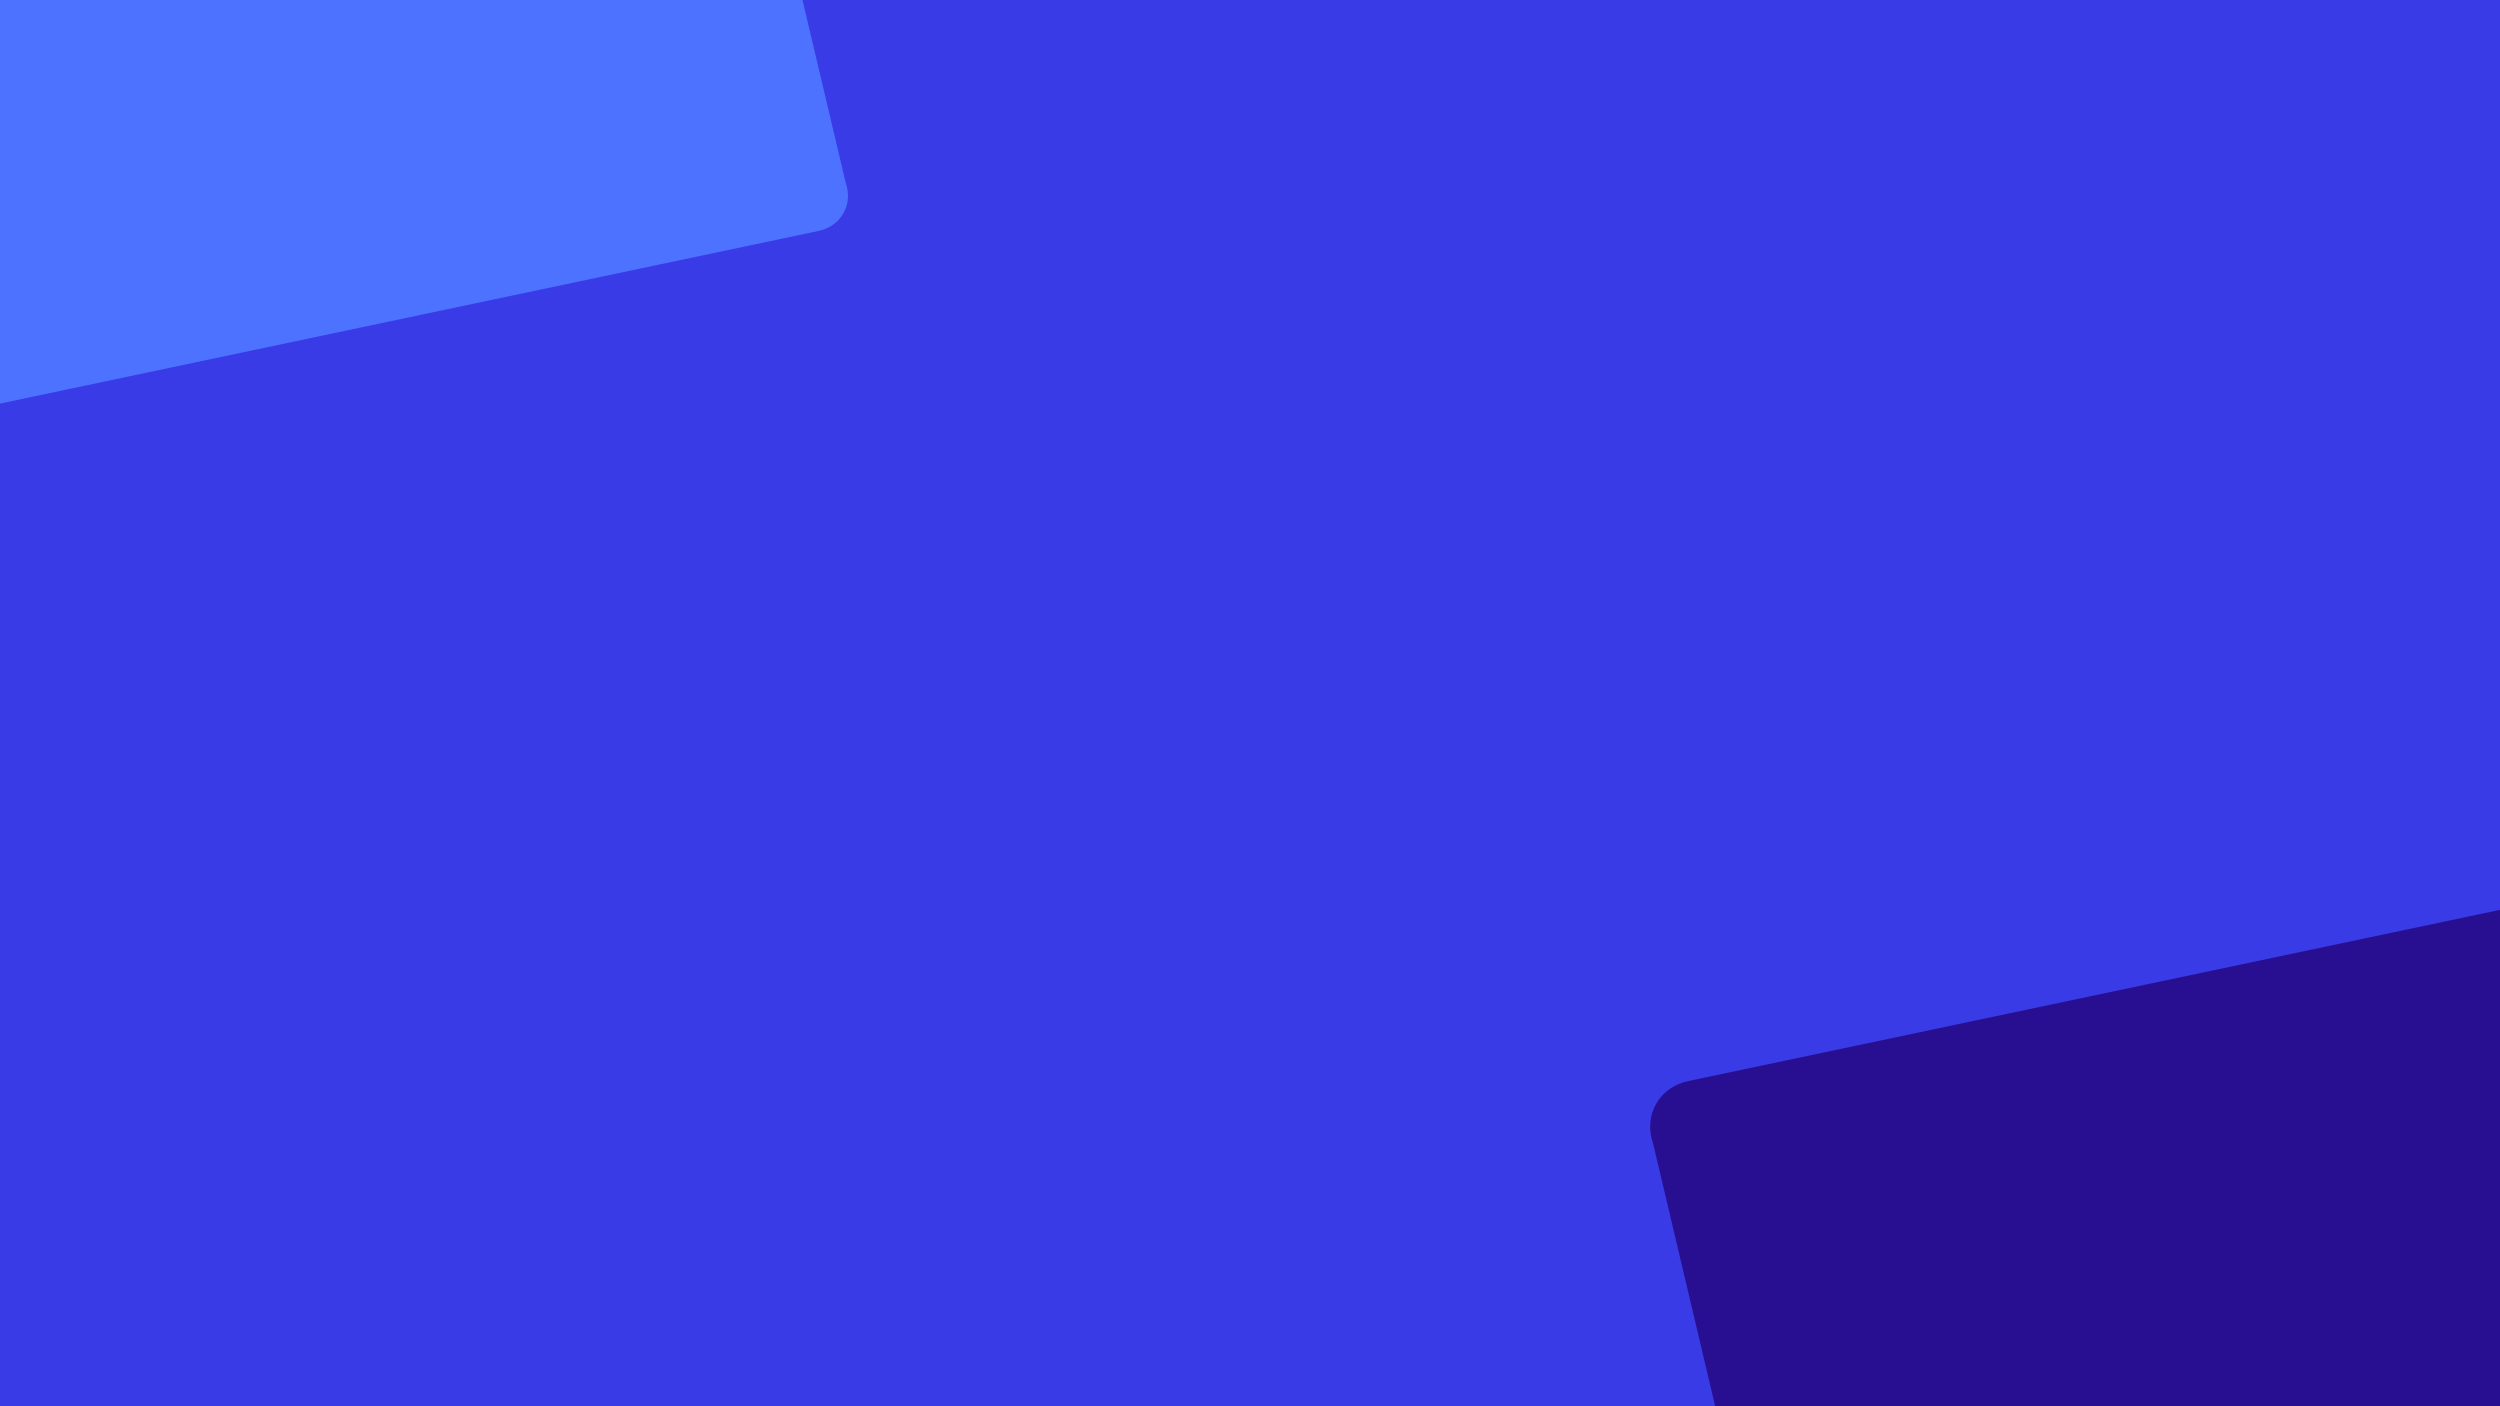 <svg xmlns="http://www.w3.org/2000/svg" xmlns:xlink="http://www.w3.org/1999/xlink" width="1920" zoomAndPan="magnify" viewBox="0 0 1440 810" height="1080" preserveAspectRatio="xMidYMid meet" version="1.0"><defs><clipPath id="050cbb776c"><path d="M 950.484 491.266 L 1440 491.266 L 1440 810 L 950.484 810 Z M 950.484 491.266 " clip-rule="nonzero"/></clipPath><clipPath id="2de8ff0058"><path d="M 1591.68 1252.234 C 1608.914 1252.234 1623.016 1238.133 1623.016 1220.898 L 1623.016 516.797 C 1623.016 499.562 1609.215 488.375 1592.359 491.93 L 972.477 622.68 C 955.609 626.234 946.48 642.449 952.188 658.715 L 1085.484 1222.656 C 1091.195 1238.926 1109.953 1252.223 1127.188 1252.223 Z M 1591.68 1252.234 " clip-rule="nonzero"/></clipPath><clipPath id="d8de4fce21"><path d="M 0 0 L 488.434 0 L 488.434 234.035 L 0 234.035 Z M 0 0 " clip-rule="nonzero"/></clipPath><clipPath id="0c92dd4bf4"><path d="M -4.5 -350.977 C -17.75 -350.977 -28.59 -340.137 -28.59 -326.887 L -28.59 214.406 C -28.59 227.656 -17.98 236.254 -5.023 233.523 L 471.527 133.008 C 484.492 130.273 491.512 117.809 487.121 105.305 L 384.648 -328.238 C 380.262 -340.746 365.84 -350.969 352.59 -350.969 Z M -4.5 -350.977 " clip-rule="nonzero"/></clipPath></defs><rect x="-144" width="1728" fill="#ffffff" y="-81" height="972" fill-opacity="1"/><rect x="-144" width="1728" fill="#393be7" y="-81" height="972" fill-opacity="1"/><g clip-path="url(#050cbb776c)"><g clip-path="url(#2de8ff0058)"><path fill="#280f91" d="M 950.484 491.266 L 1622.973 491.266 L 1622.973 1252.234 L 950.484 1252.234 Z M 950.484 491.266 " fill-opacity="1" fill-rule="nonzero"/></g></g><g clip-path="url(#d8de4fce21)"><g clip-path="url(#0c92dd4bf4)"><path fill="#4c72ff" d="M 488.434 234.035 L -28.555 234.035 L -28.555 -350.977 L 488.434 -350.977 Z M 488.434 234.035 " fill-opacity="1" fill-rule="nonzero"/></g></g></svg>